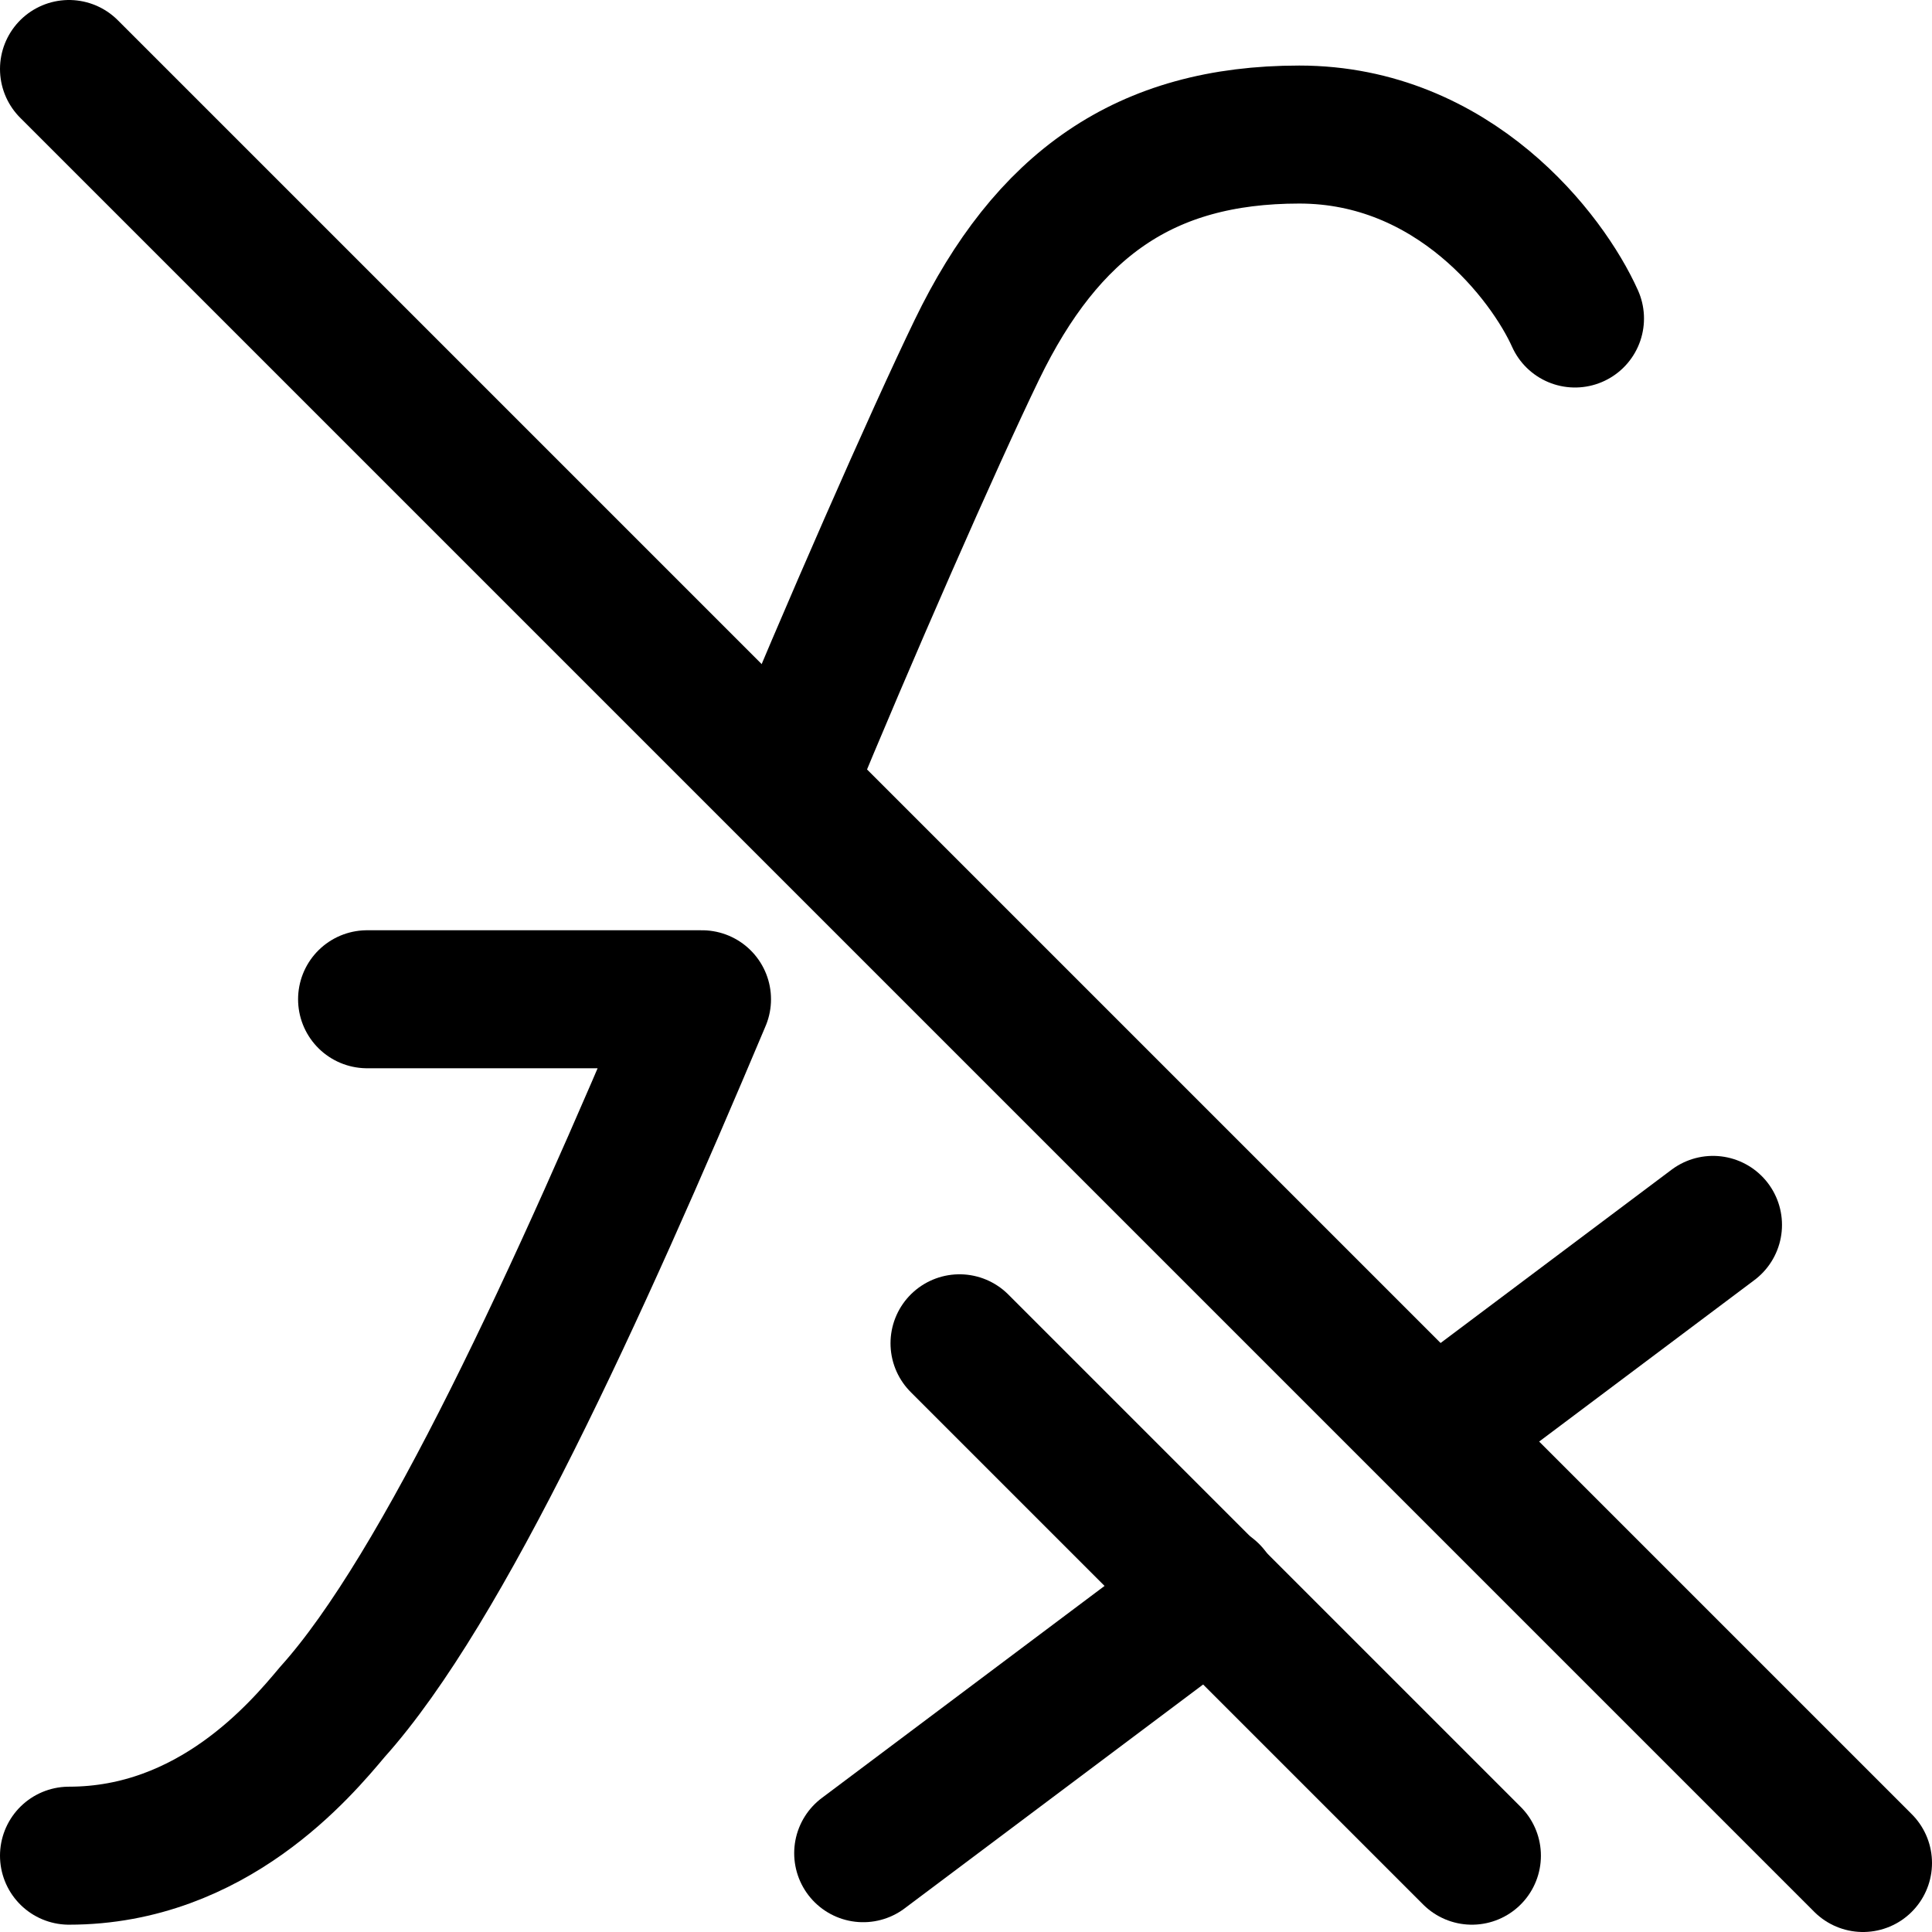 <svg xmlns="http://www.w3.org/2000/svg" fill="none" viewBox="0 0 14 14"><g id="hidden-layer-style--remove-reset"><path id="Vector 864" stroke="#000000" stroke-linecap="round" stroke-linejoin="round" d="m0.5 0.5 13 13" stroke-width="1"></path><path id="Vector 797" stroke="#000000" stroke-linecap="round" stroke-linejoin="round" d="M11.413 2.308c-0.199 -0.444 -0.877 -1.333 -1.998 -1.333s-1.828 0.51 -2.336 1.559c-0.312 0.644 -0.946 2.089 -1.383 3.151" stroke-width="1"></path><path id="Vector 800" stroke="#000000" stroke-linecap="round" stroke-linejoin="round" d="m12.413 8.876 -1.998 1.499" stroke-width="1"></path><path id="Vector 802" stroke="#000000" stroke-linecap="round" stroke-linejoin="round" d="M10.666 13.447 6.953 9.734" stroke-width="1"></path><path id="Vector 866" stroke="#000000" stroke-linecap="round" stroke-linejoin="round" d="m6.255 13.429 2.516 -1.887" stroke-width="1"></path><path id="Vector 865" stroke="#000000" stroke-linecap="round" stroke-linejoin="round" d="M0.5 13.447c1.039 0 1.68 -0.769 1.909 -1.042 0.804 -0.894 1.779 -3.03 2.678 -5.164H2.66" stroke-width="1"></path></g></svg>